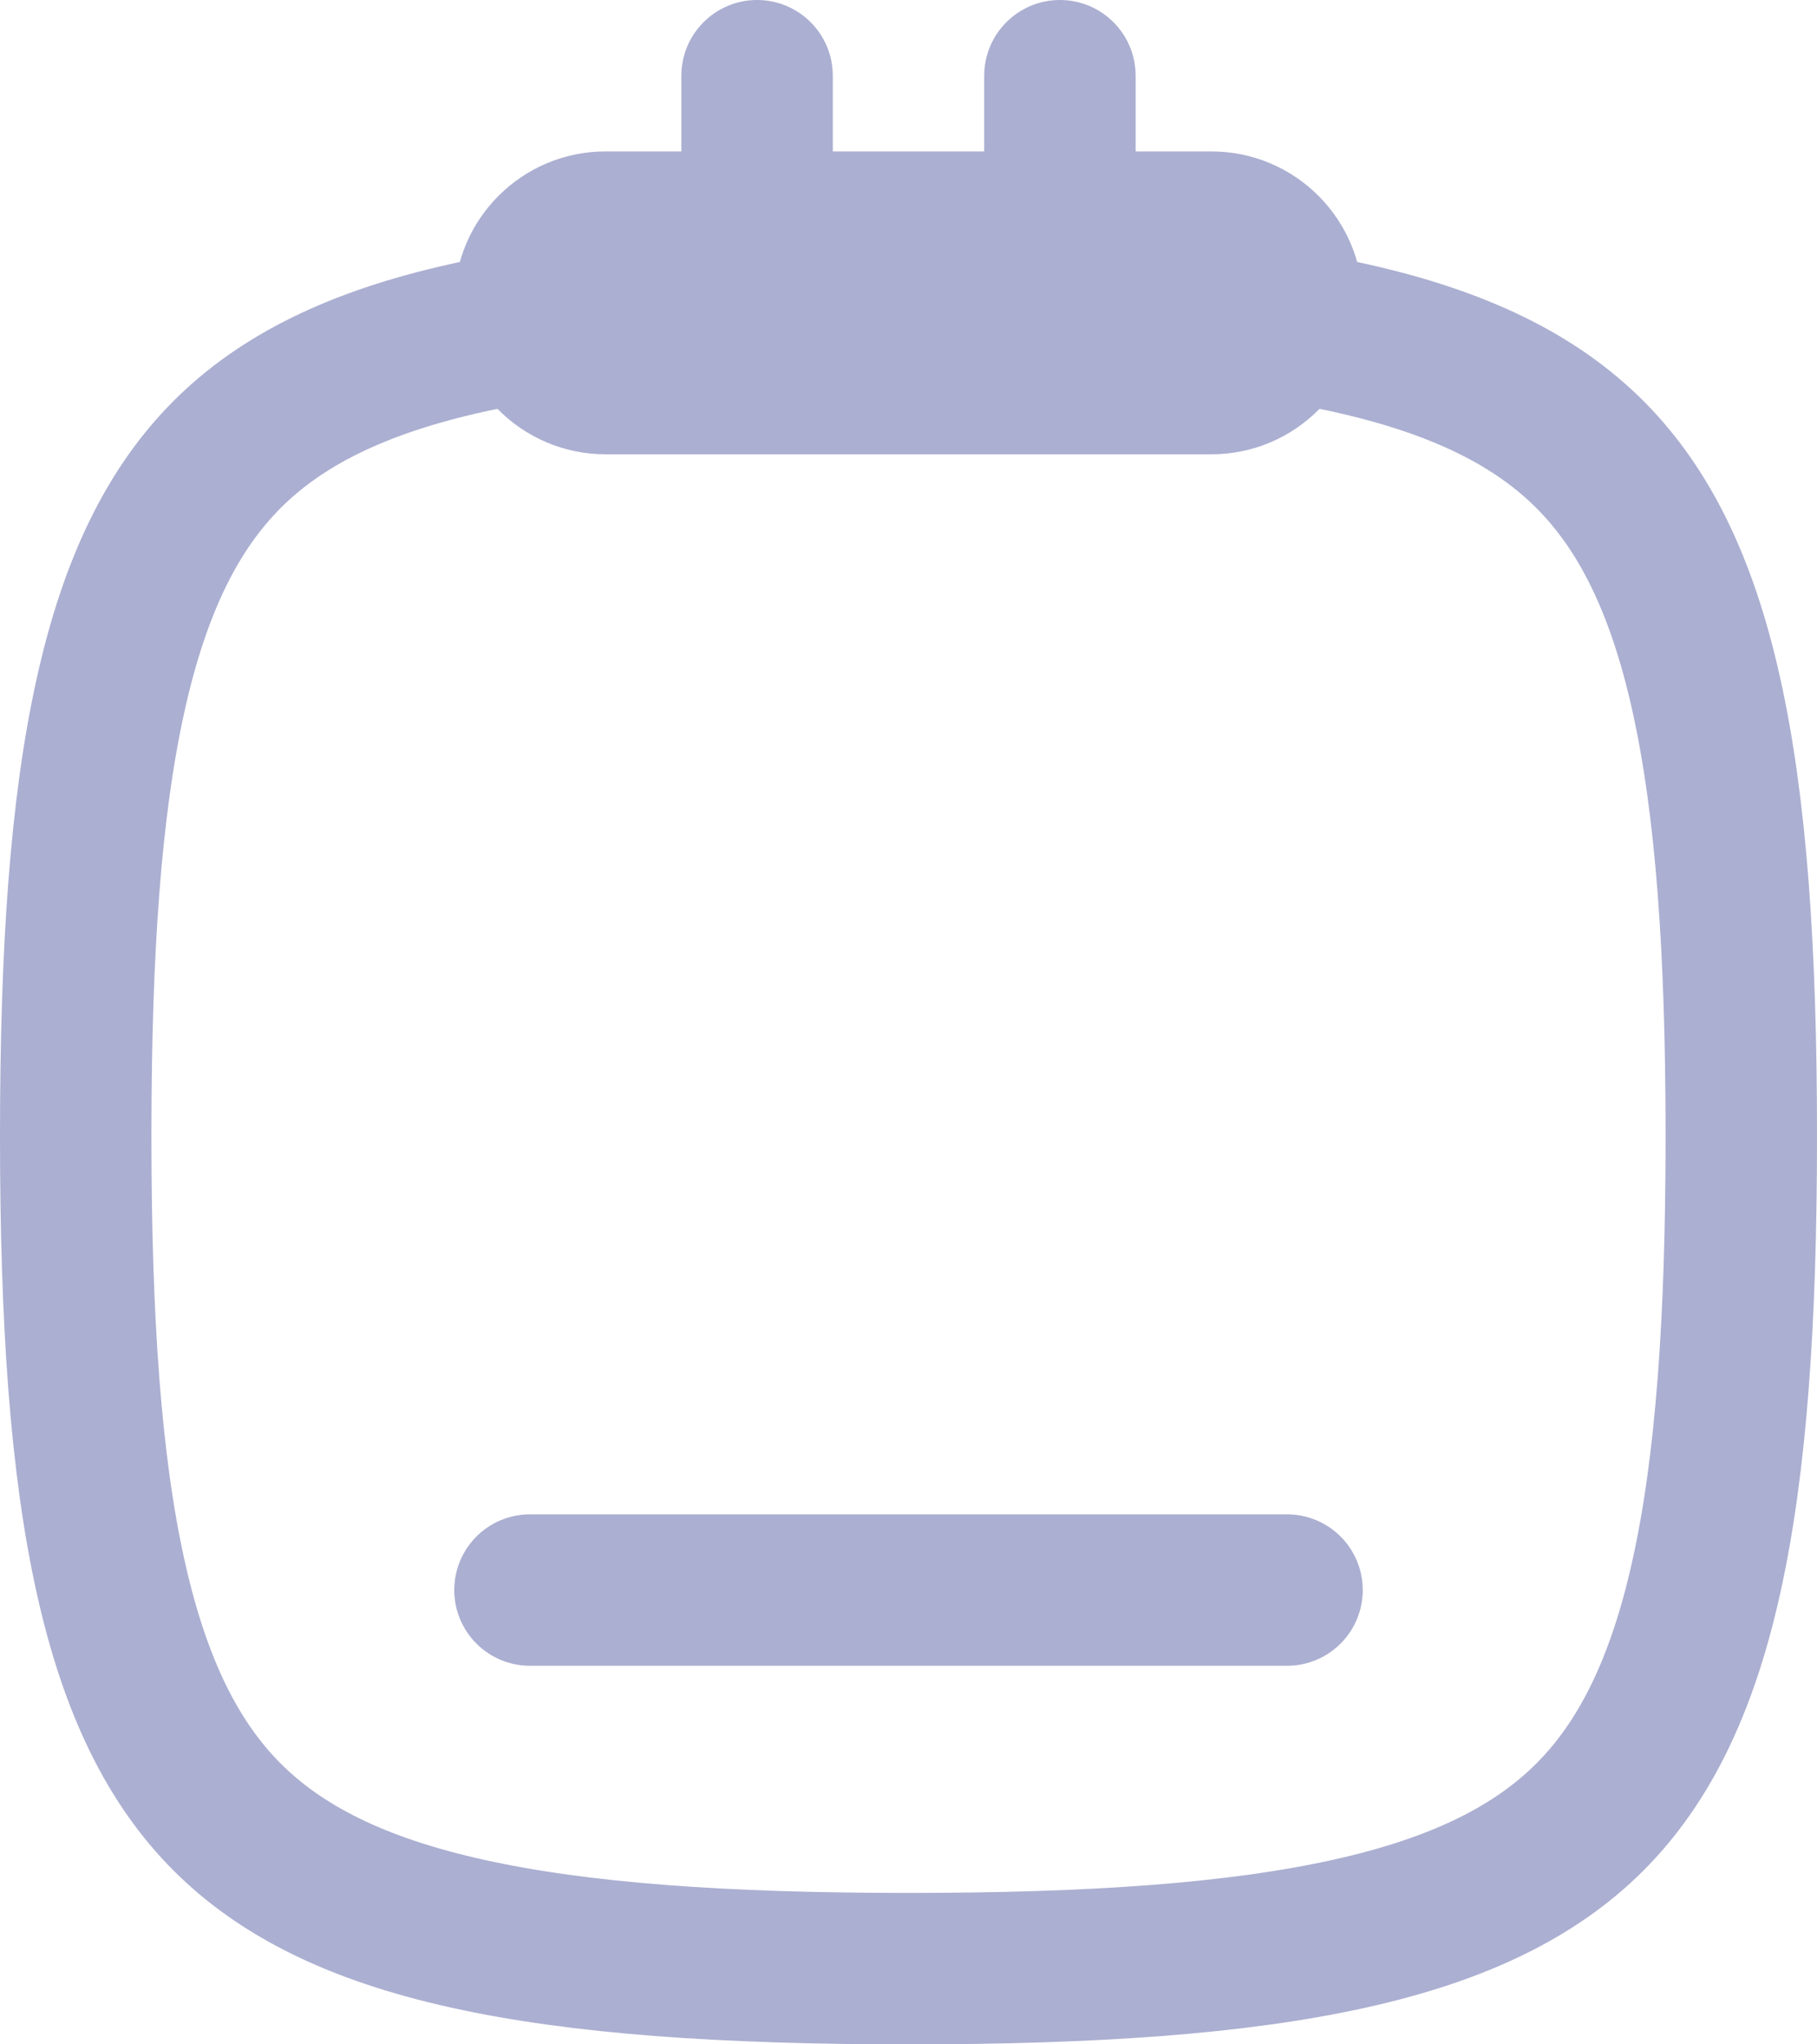 <svg width="24" height="27" viewBox="0 0 24 27" fill="none" xmlns="http://www.w3.org/2000/svg">
<path d="M1 15C1 17.448 1.132 19.346 1.462 20.827C1.788 22.296 2.295 23.292 3.001 23.999C3.708 24.705 4.704 25.212 6.173 25.538C7.654 25.867 9.552 26 12 26C14.448 26 16.346 25.867 17.827 25.538C19.296 25.212 20.292 24.705 20.999 23.999C21.705 23.292 22.212 22.296 22.538 20.827C22.867 19.346 23 17.448 23 15C23 12.552 22.867 10.654 22.538 9.173C22.212 7.704 21.705 6.708 20.999 6.001C20.292 5.295 19.296 4.788 17.827 4.462C16.346 4.132 14.448 4 12 4C9.552 4 7.654 4.132 6.173 4.462C4.704 4.788 3.708 5.295 3.001 6.001C2.295 6.708 1.788 7.704 1.462 9.173C1.132 10.654 1 12.552 1 15Z" stroke="#ABAFD1" stroke-width="2" stroke-linecap="round" stroke-linejoin="round"/>
<path fill-rule="evenodd" clip-rule="evenodd" d="M10 0C10.552 0 11 0.448 11 1V2H13V1C13 0.448 13.448 0 14 0C14.552 0 15 0.448 15 1V2H16C17.105 2 18 2.895 18 4C18 5.105 17.105 6 16 6H8C6.895 6 6 5.105 6 4C6 2.895 6.895 2 8 2H9V1C9 0.448 9.448 0 10 0Z" fill="#ABAFD1"/>
<path d="M7 21H17" stroke="#ABAFD1" stroke-width="2" stroke-linecap="round" stroke-linejoin="round"/>
</svg>
